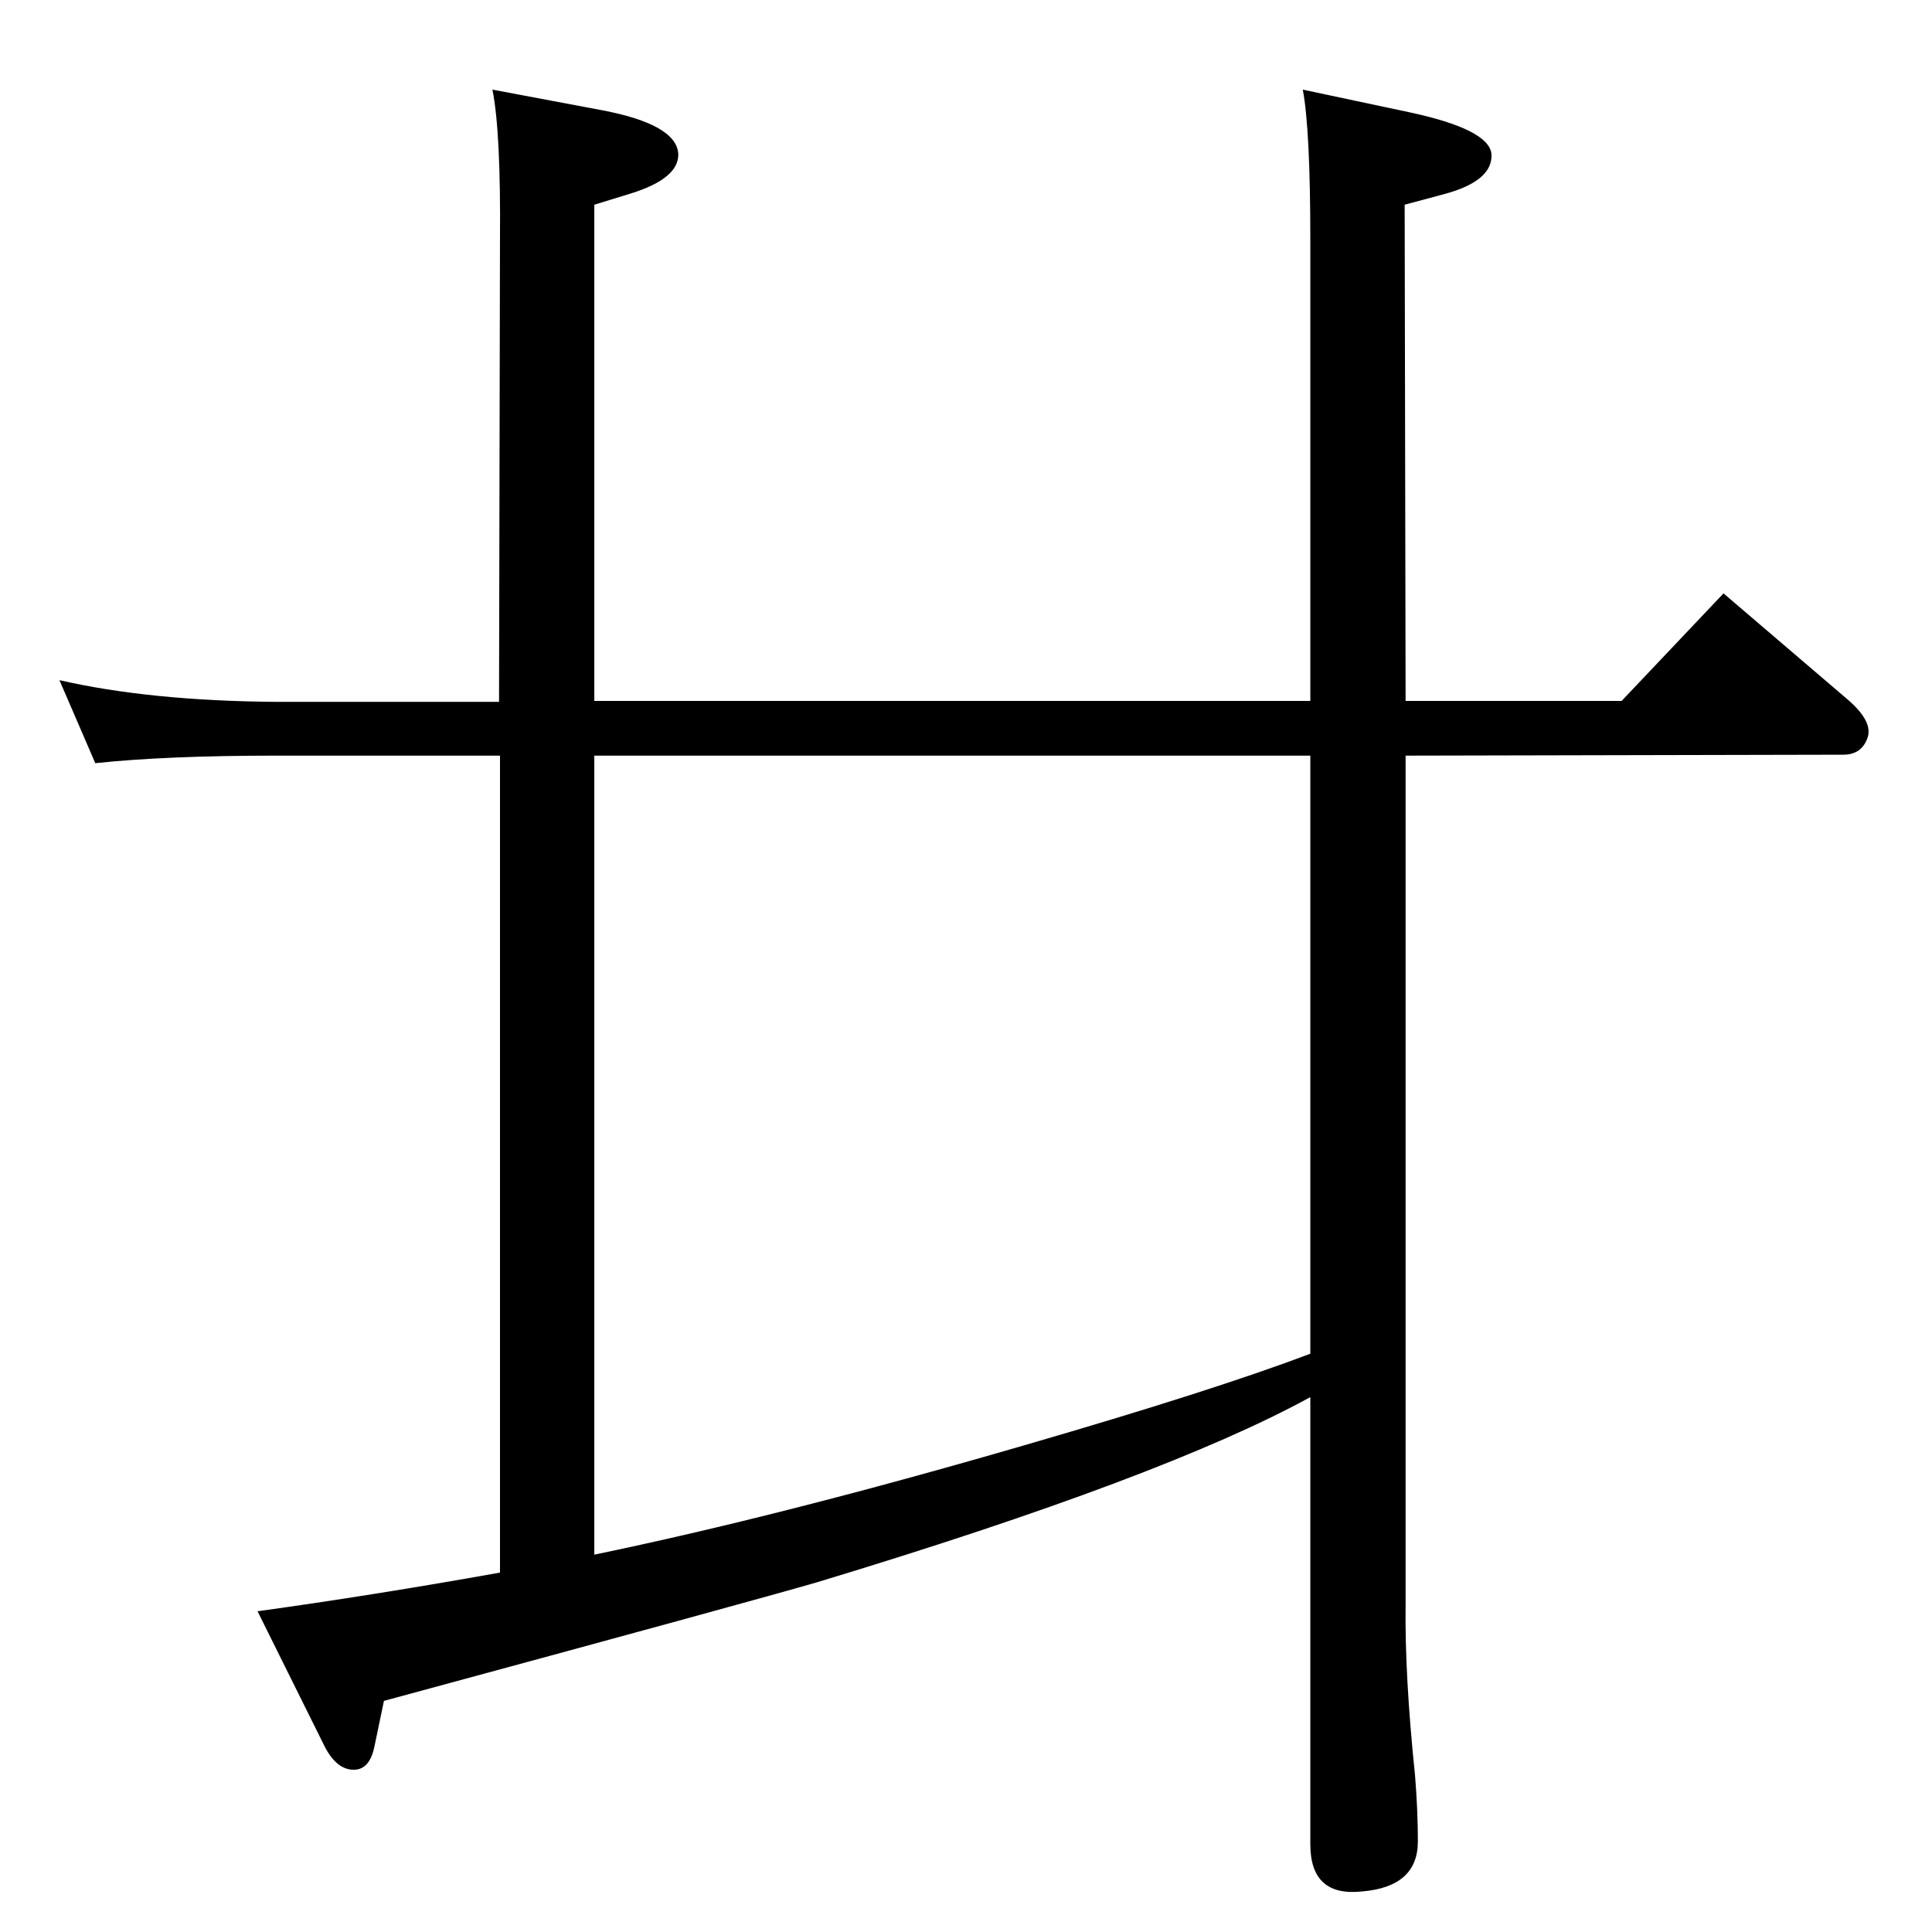 <?xml version="1.0" standalone="no"?>
<!DOCTYPE svg PUBLIC "-//W3C//DTD SVG 1.1//EN" "http://www.w3.org/Graphics/SVG/1.1/DTD/svg11.dtd" >
<svg xmlns="http://www.w3.org/2000/svg" xmlns:xlink="http://www.w3.org/1999/xlink" version="1.1" viewBox="0 0 2048 2048">
  <g transform="matrix(1 0 0 -1 0 2048)">
   <path fill="currentColor"
d="M530 381v866h-237q-117 0 -192 -8l-38 88q96 -22 230 -23h236l1 489q1 115 -8 160l117 -22q78 -15 80 -46q1 -26 -50 -42l-39 -12v-526h759v488q0 118 -8 160l113 -24q84 -18 87 -44q2 -29 -51 -43l-41 -11l1 -526h229l108 114l131 -112q27 -23 22 -40q-6 -19 -26 -19
l-464 -1v-900q-1 -75 10 -181q3 -37 3 -70q0 -48 -59 -53q-55 -6 -55 50v474q-155 -85 -522 -196q-65 -19 -460 -126l-10 -48q-5 -25 -22 -25q-19 0 -32 27l-70 141q123 17 257 41zM630 400q198 41 456 116q200 58 303 97v634h-759v-847z" />
  </g>

</svg>
